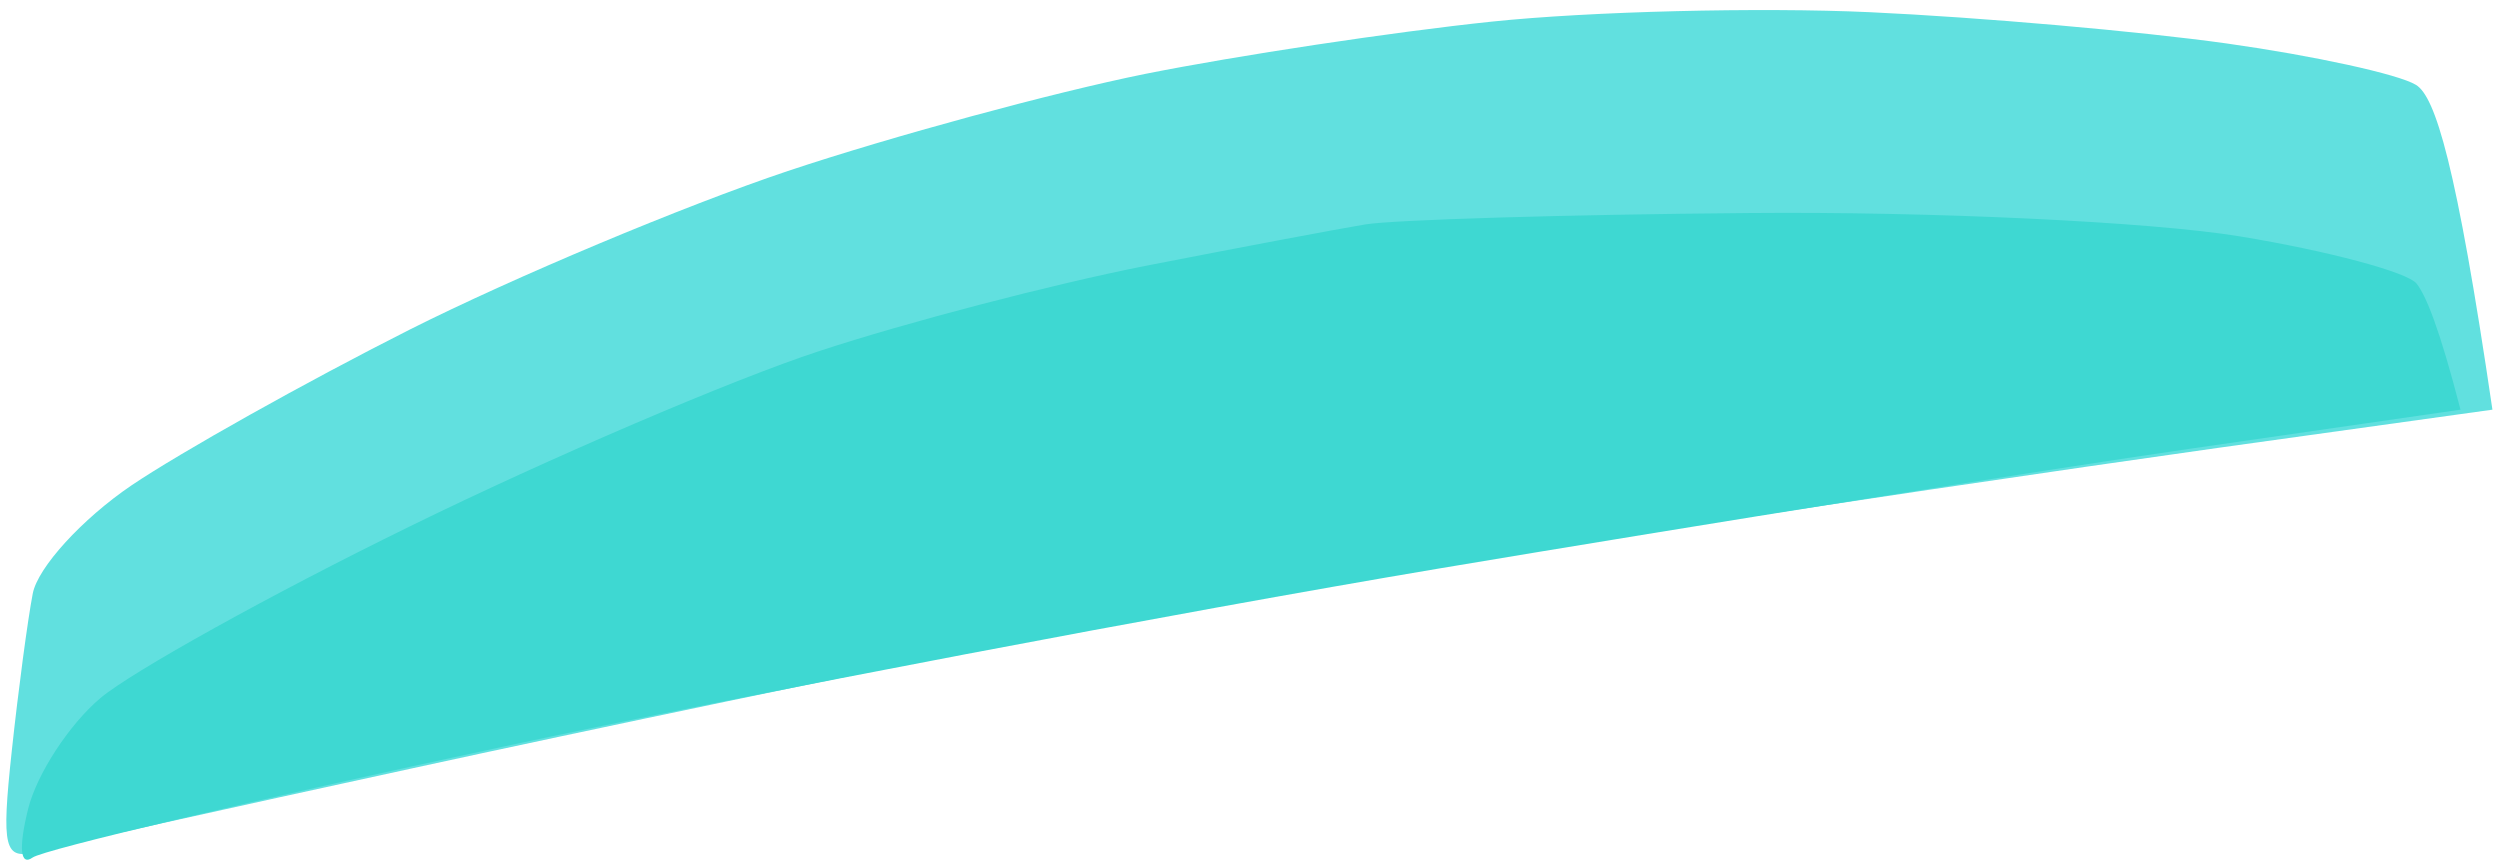 <svg version="1.2" xmlns="http://www.w3.org/2000/svg" viewBox="0 0 119 41" width="119" height="41">
	<title>Bumper</title>
	<style>
		.s0 { fill: #61e0df } 
		.s1 { fill: #3ed8d2 } 
	</style>
	<g id="Bumper">
		<path id="Base" class="s0" d="m71 1.03c-4.68 0.49-12.1 1.61-16.5 2.49-4.4 0.89-12.05 2.97-17 4.62-4.95 1.66-13.05 5.06-18 7.55-4.95 2.5-10.91 5.84-13.25 7.42-2.34 1.59-4.45 3.9-4.69 5.14-0.24 1.24-0.69 4.61-1 7.5-0.5 4.66-0.36 5.2 1.19 4.79 0.96-0.25 8.95-2.03 17.75-3.94 8.8-1.92 21.85-4.64 29-6.06 7.15-1.42 19.97-3.66 28.5-4.98 8.52-1.33 21.38-3.23 28.57-4.24l13.07-1.82c-1.72-11.71-2.72-14.9-3.64-15.46-0.83-0.51-4.88-1.39-9-1.97-4.13-0.58-11.78-1.25-17-1.49-5.23-0.24-13.33-0.04-18 0.45z"/>
		<path id="Base 2" class="s1" d="m65 10.68c-1.38 0.23-6.1 1.12-10.5 1.98-4.4 0.87-11.38 2.69-15.5 4.05-4.13 1.35-12.9 5.11-19.5 8.35-6.6 3.23-13.22 6.91-14.71 8.16-1.49 1.25-3.04 3.63-3.45 5.28-0.46 1.85-0.38 2.74 0.21 2.32 0.52-0.38 10.62-2.76 22.45-5.29 11.82-2.53 31.85-6.34 44.5-8.47 12.65-2.12 28.76-4.69 35.81-5.71l12.81-1.85c-1-3.88-1.65-5.45-2.09-6-0.44-0.55-4.23-1.56-8.42-2.25-4.18-0.69-14.7-1.19-23.36-1.11-8.66 0.07-16.88 0.32-18.25 0.54z"/>
	</g>
</svg>